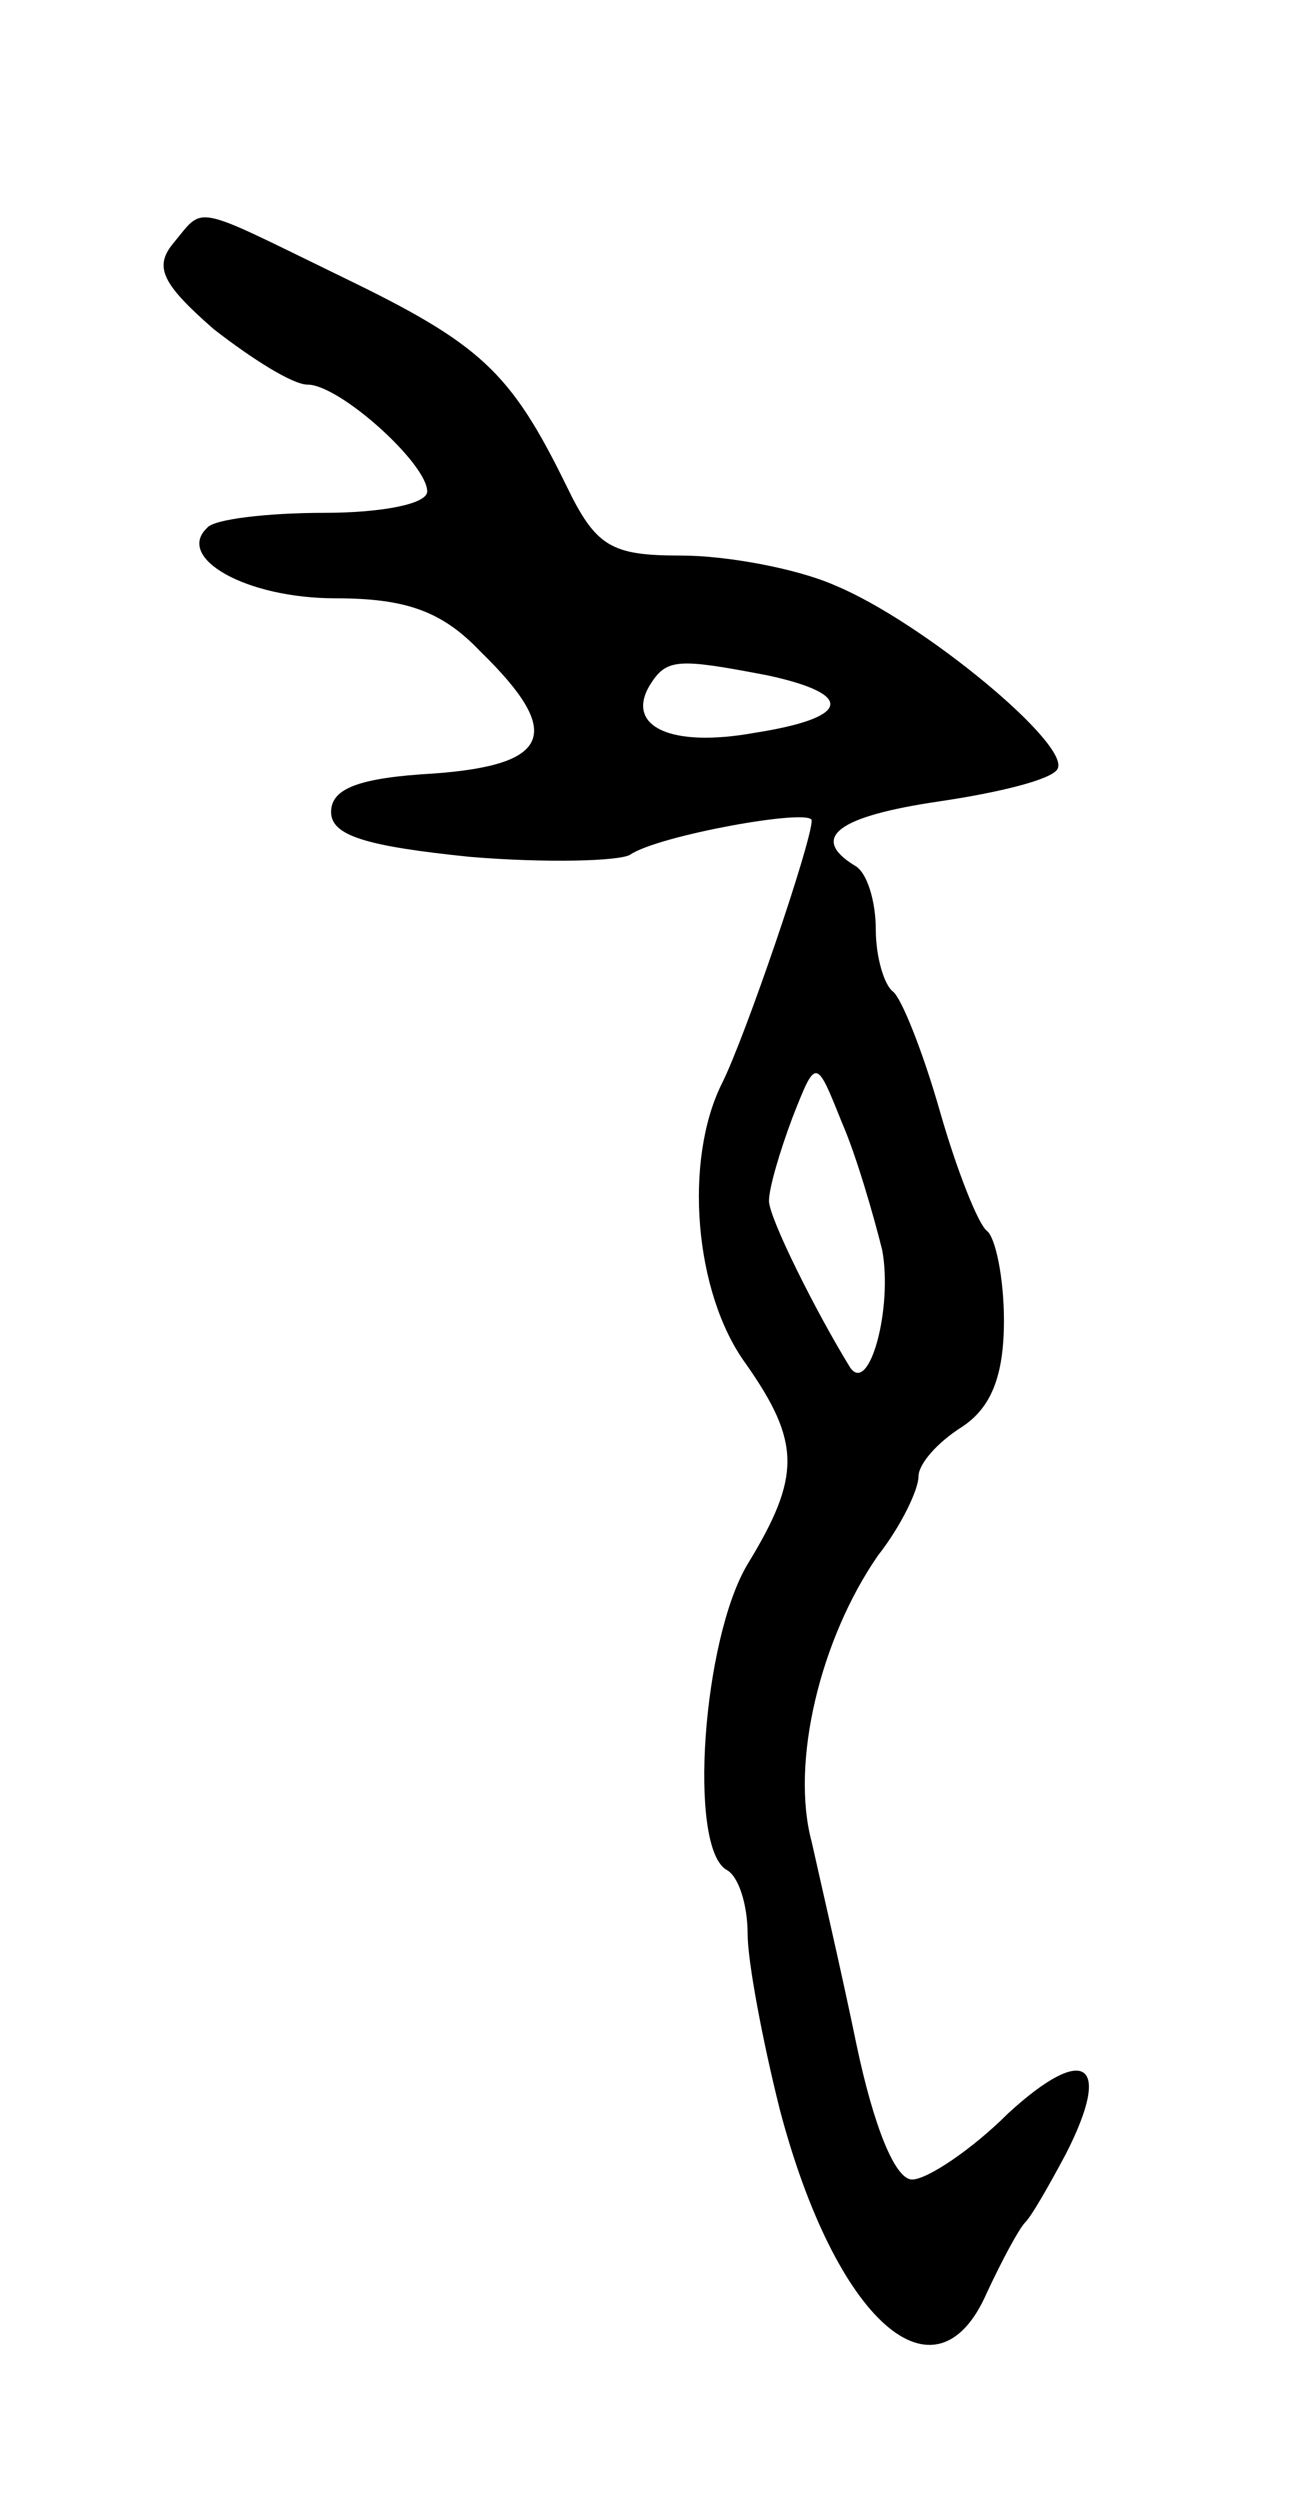 <svg version="1.0" xmlns="http://www.w3.org/2000/svg"
 width="61pt" height="117pt" viewBox="0 0 61 117"
 preserveAspectRatio="xMidYMid meet">
<g transform="translate(0,117) scale(0.1,-0.1)"
fill="#000000" stroke="none">
<path d="M81 1056 c-9 -11 -5 -19 19 -40 18 -14 37 -26 44 -26 15 0 56 -37 56
-50 0 -6 -22 -10 -48 -10 -27 0 -52 -3 -55 -7 -15 -14 18 -33 60 -33 33 0 50
-6 68 -25 39 -38 33 -53 -22 -57 -35 -2 -48 -7 -48 -18 0 -11 16 -16 65 -21
36 -3 70 -2 75 1 13 9 85 22 85 16 0 -10 -31 -101 -42 -123 -18 -36 -13 -98
11 -131 26 -37 26 -53 1 -94 -21 -35 -28 -132 -10 -143 6 -3 10 -17 10 -30 0
-13 7 -50 15 -82 26 -99 73 -141 97 -86 7 15 15 30 18 33 3 3 11 17 19 32 22
43 9 52 -27 19 -17 -17 -38 -31 -45 -31 -8 0 -18 25 -26 63 -7 34 -17 77 -21
95 -10 37 4 95 31 134 11 14 19 31 19 37 0 6 9 16 20 23 14 9 20 24 20 50 0
20 -4 39 -8 42 -4 3 -14 28 -22 56 -8 28 -18 53 -22 56 -4 3 -8 16 -8 29 0 13
-4 27 -10 30 -21 13 -8 23 40 30 27 4 52 10 55 15 7 11 -63 69 -104 86 -18 8
-51 14 -72 14 -33 0 -40 4 -54 33 -26 53 -40 66 -104 97 -72 35 -65 34 -80 16z
m278 -202 c42 -9 39 -20 -6 -27 -39 -7 -60 3 -49 22 8 13 13 13 55 5z m54
-269 c5 -27 -6 -68 -15 -55 -16 26 -38 70 -38 78 0 6 5 23 11 39 11 28 11 28
23 -2 7 -16 15 -44 19 -60z"/>
</g>
</svg>
